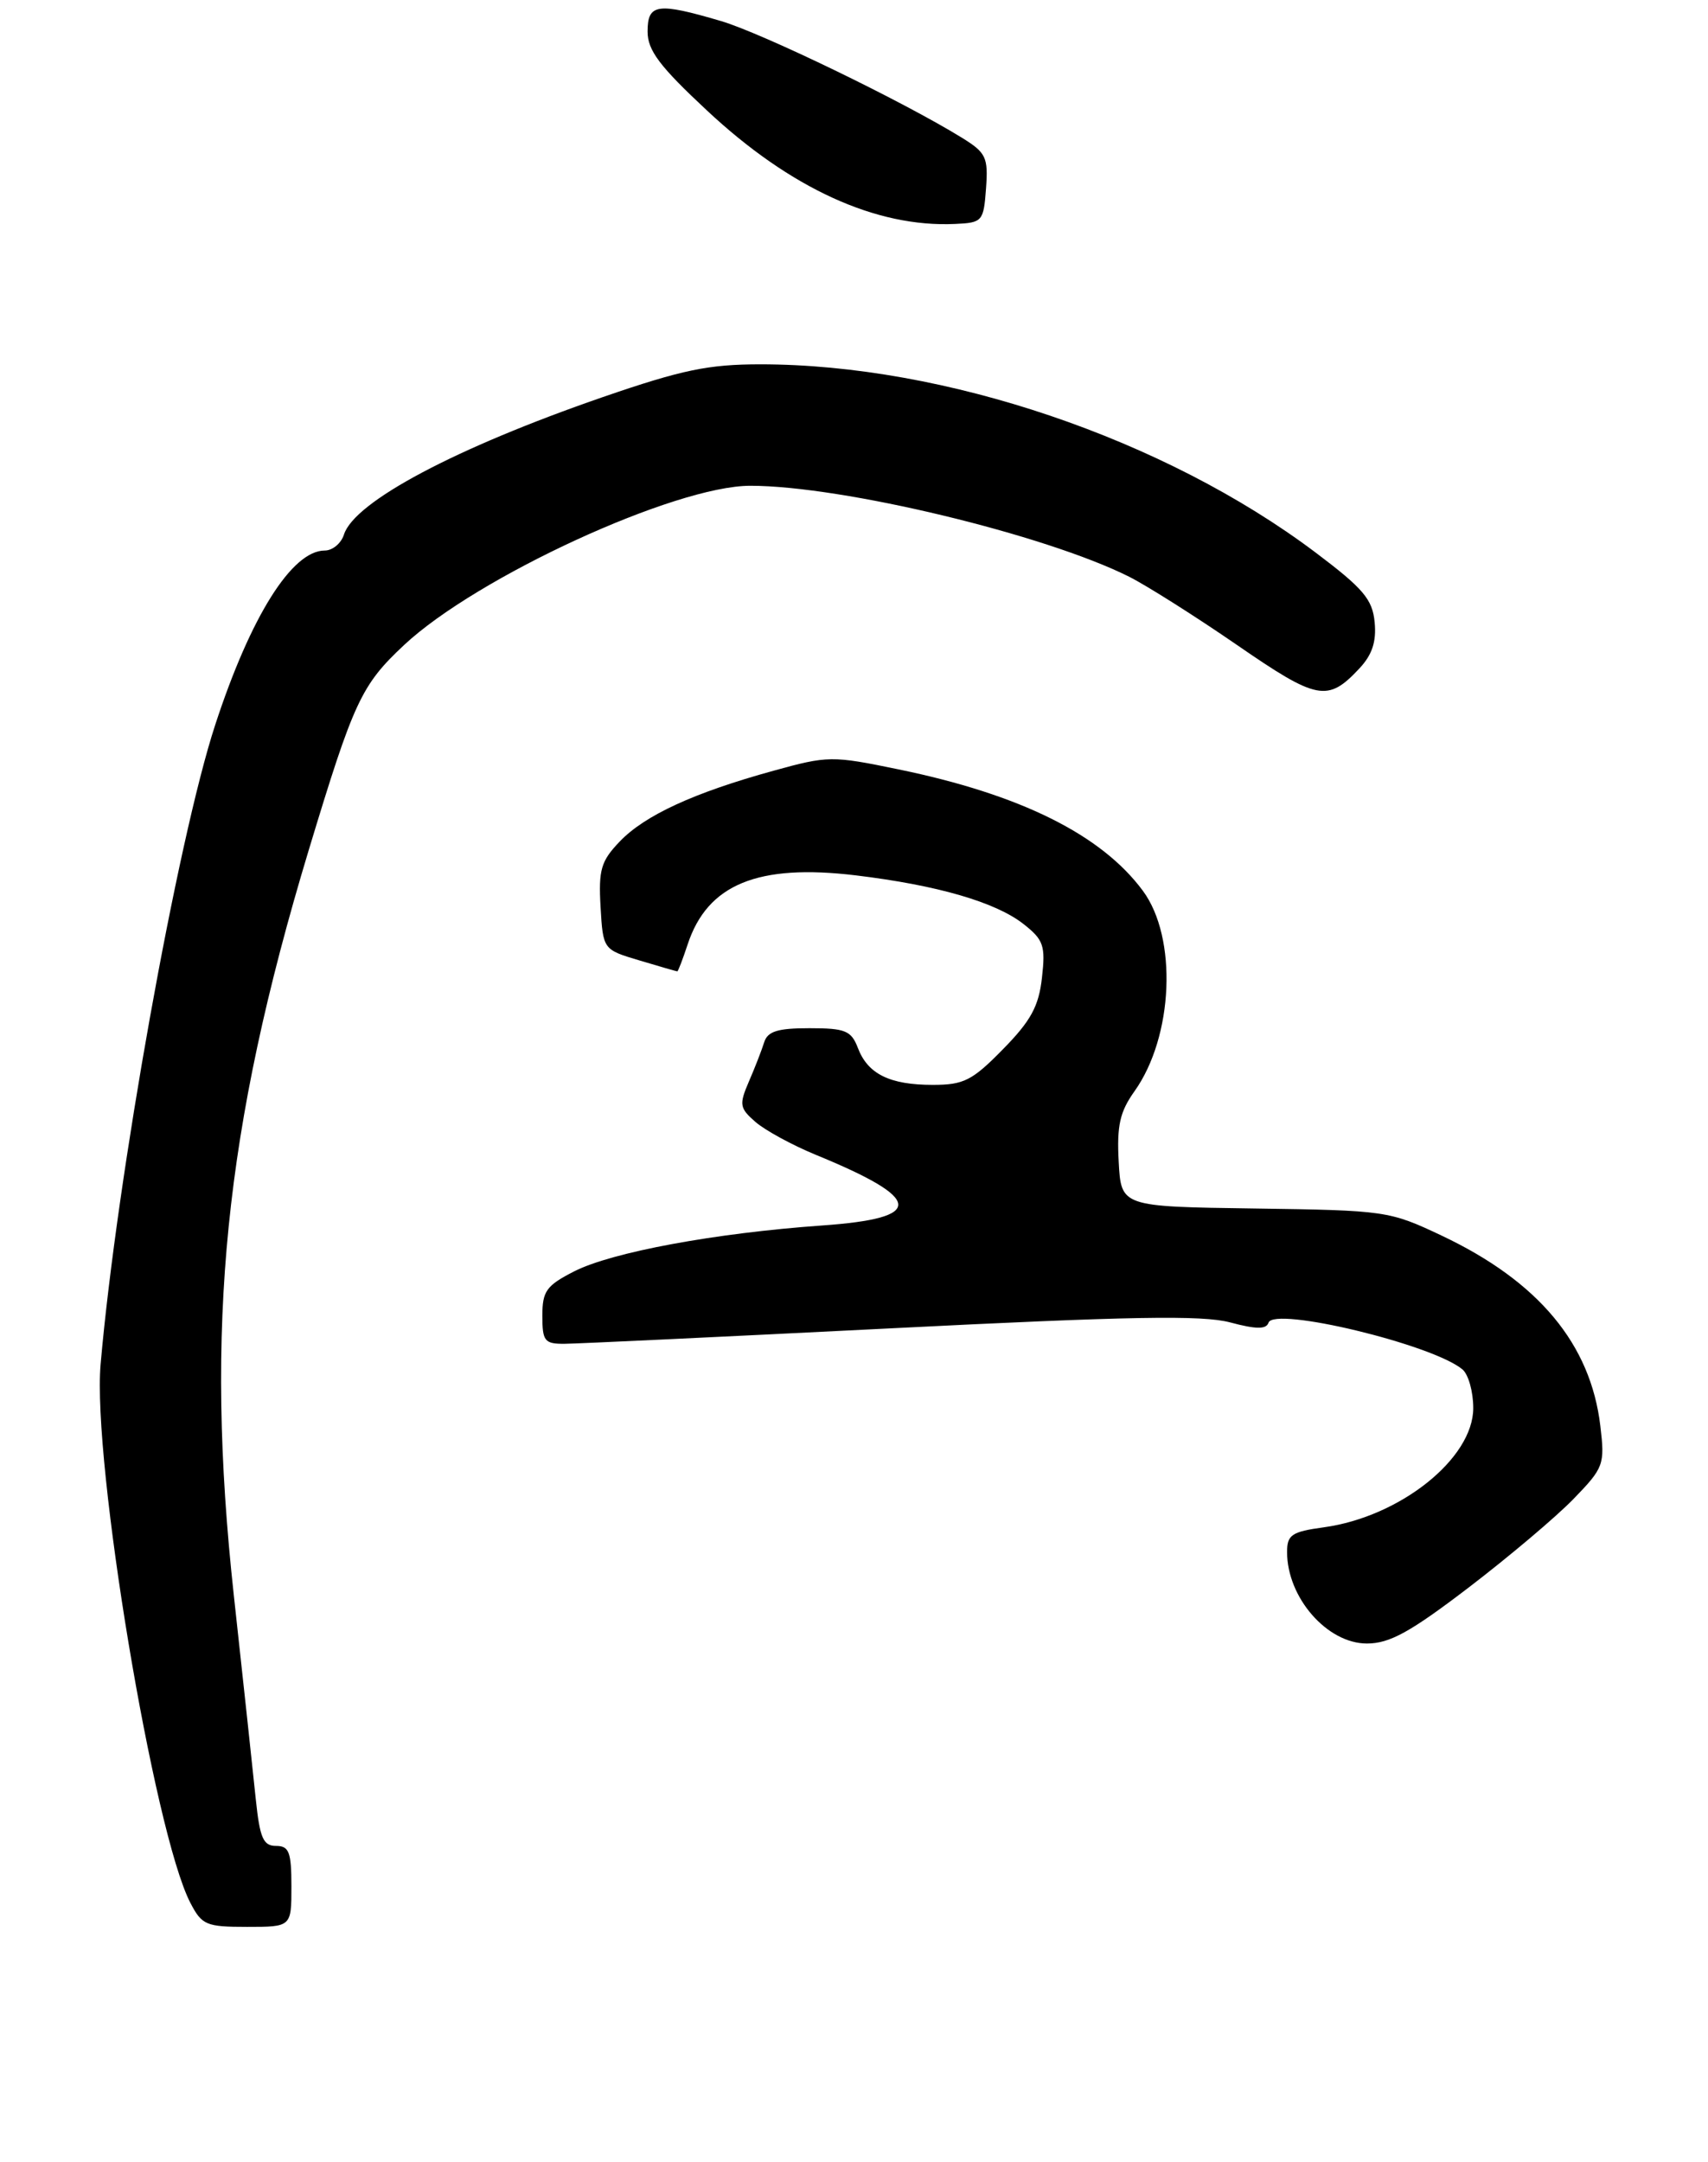 <?xml version="1.0" encoding="UTF-8" standalone="no"?>
<!DOCTYPE svg PUBLIC "-//W3C//DTD SVG 1.1//EN" "http://www.w3.org/Graphics/SVG/1.1/DTD/svg11.dtd" >
<svg xmlns="http://www.w3.org/2000/svg" xmlns:xlink="http://www.w3.org/1999/xlink" version="1.1" viewBox="0 0 211 267">
 <g >
 <path fill="currentColor"
d=" M 36.00 233.00 C 36.00 228.75 35.71 228.00 34.10 228.00 C 32.52 228.00 32.10 227.03 31.60 222.25 C 31.28 219.09 30.05 207.72 28.88 197.00 C 25.27 163.86 27.72 139.50 38.14 105.00 C 43.70 86.62 44.62 84.63 49.92 79.67 C 58.90 71.27 83.40 60.00 92.69 60.00 C 104.05 60.00 129.06 66.01 139.50 71.24 C 141.70 72.35 147.69 76.14 152.82 79.67 C 162.73 86.50 164.01 86.75 167.91 82.59 C 169.51 80.89 170.05 79.27 169.82 76.86 C 169.55 74.02 168.42 72.69 162.50 68.23 C 143.84 54.20 116.70 45.00 93.93 45.00 C 87.52 45.00 84.24 45.68 74.49 49.04 C 56.30 55.32 43.78 61.96 42.49 66.03 C 42.15 67.11 41.08 68.00 40.12 68.00 C 36.07 68.00 30.97 76.12 26.59 89.52 C 21.92 103.78 14.43 145.56 12.43 168.50 C 11.38 180.51 19.01 226.32 23.51 235.02 C 24.94 237.78 25.46 238.00 30.53 238.00 C 36.00 238.00 36.00 238.00 36.00 233.00 Z  M 181.44 196.08 C 186.42 192.27 192.25 187.35 194.40 185.13 C 198.12 181.29 198.27 180.90 197.70 176.13 C 196.50 166.00 190.05 158.27 178.10 152.62 C 171.63 149.56 171.18 149.50 155.00 149.27 C 138.50 149.04 138.50 149.04 138.20 143.50 C 137.96 139.03 138.34 137.33 140.15 134.79 C 144.97 128.02 145.48 115.82 141.18 110.02 C 136.06 103.10 126.06 98.13 111.00 95.03 C 102.77 93.33 102.28 93.34 95.55 95.20 C 85.72 97.91 79.66 100.70 76.56 103.94 C 74.24 106.36 73.93 107.42 74.19 112.01 C 74.50 117.29 74.50 117.29 79.00 118.63 C 81.47 119.37 83.58 119.98 83.67 119.98 C 83.77 119.99 84.34 118.49 84.95 116.65 C 87.40 109.22 93.62 106.67 105.71 108.12 C 115.82 109.34 123.00 111.43 126.45 114.14 C 128.92 116.08 129.17 116.81 128.72 120.76 C 128.33 124.29 127.35 126.09 123.90 129.60 C 120.11 133.47 119.06 134.00 115.23 134.00 C 109.92 134.00 107.20 132.66 105.98 129.44 C 105.16 127.30 104.43 127.00 99.99 127.00 C 96.05 127.00 94.82 127.39 94.40 128.75 C 94.10 129.71 93.25 131.90 92.51 133.60 C 91.29 136.44 91.36 136.87 93.34 138.59 C 94.53 139.62 97.87 141.44 100.76 142.63 C 114.13 148.11 114.34 150.47 101.53 151.37 C 88.37 152.30 75.58 154.66 70.92 157.04 C 67.49 158.79 67.00 159.48 67.00 162.52 C 67.00 165.65 67.27 166.00 69.75 165.98 C 71.26 165.97 89.40 165.11 110.06 164.07 C 139.56 162.58 148.55 162.42 151.97 163.34 C 155.19 164.20 156.43 164.21 156.71 163.37 C 157.38 161.35 176.95 166.05 180.66 169.14 C 181.40 169.75 182.00 171.90 182.00 173.92 C 182.00 180.15 172.96 187.36 163.52 188.65 C 159.57 189.19 159.00 189.58 159.00 191.70 C 159.00 197.33 163.95 203.00 168.86 203.00 C 171.67 203.00 174.20 201.61 181.44 196.08 Z  M 121.81 23.27 C 122.09 19.42 121.82 18.86 118.81 17.00 C 111.47 12.48 94.17 4.11 89.07 2.60 C 81.19 0.28 80.00 0.45 80.00 3.90 C 80.00 6.22 81.48 8.19 87.35 13.66 C 97.64 23.28 108.24 28.12 118.00 27.66 C 121.37 27.51 121.51 27.34 121.81 23.27 Z "/>
</g>
</svg>